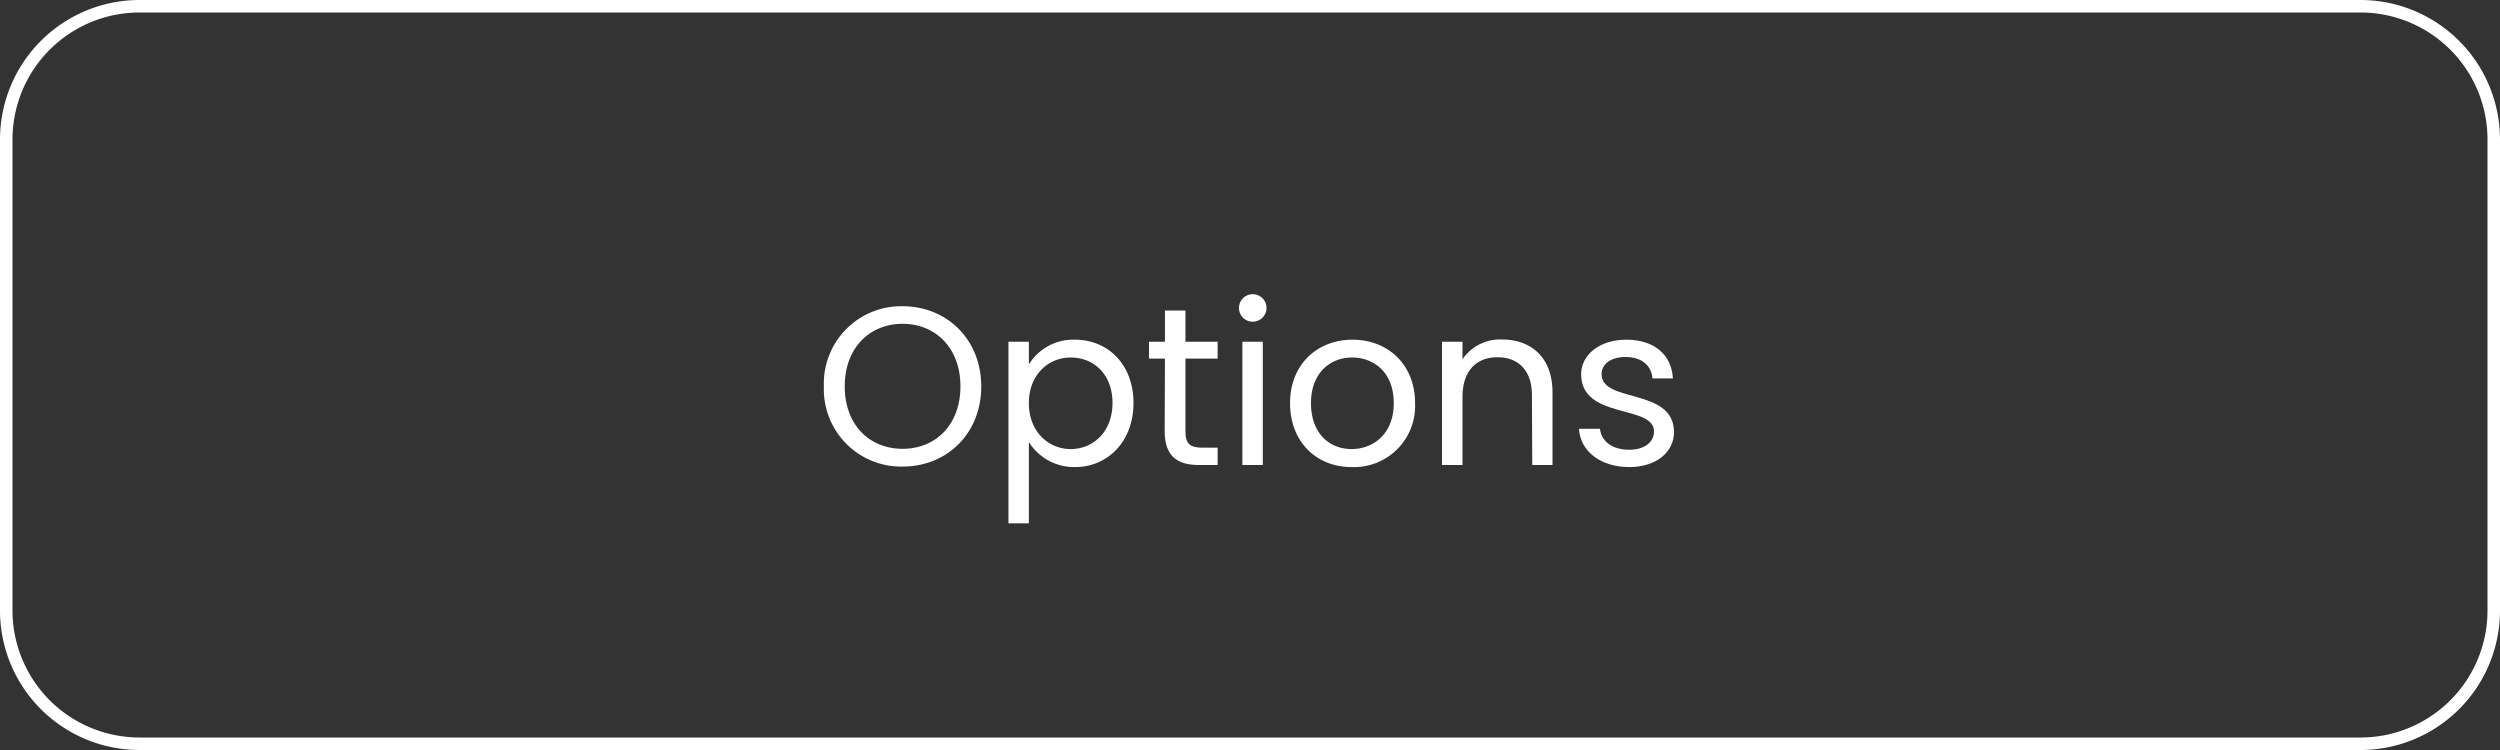 <svg id="Layer_1" data-name="Layer 1" xmlns="http://www.w3.org/2000/svg" viewBox="0 0 400 120"><rect x="0" y="0" width="400" height="120" fill="#333333" stroke="none"/><defs><style>.cls-1{fill:#fff;}</style></defs><path class="cls-1" d="M144.42,74.65a12.37,12.37,0,0,1-12.6-12.81A12.37,12.37,0,0,1,144.42,49C151.51,49,157,54.32,157,61.84S151.51,74.65,144.42,74.65Zm0-2.84c5.29,0,9.25-3.85,9.25-10s-4-10-9.25-10-9.26,3.81-9.26,10S139.12,71.81,144.42,71.81Z"/><path class="cls-1" d="M172,54.35c5.29,0,9.36,4,9.36,10.12S177.28,74.73,172,74.73a8.55,8.55,0,0,1-7.38-4v13h-3.27V54.68h3.27v3.63A8.33,8.33,0,0,1,172,54.35Zm-.68,2.85c-3.57,0-6.7,2.73-6.7,7.3s3.13,7.35,6.7,7.35S178,69.11,178,64.47,174.94,57.2,171.31,57.2Z"/><path class="cls-1" d="M186.39,57.38h-2.55v-2.7h2.55v-5h3.28v5h5.15v2.7h-5.15V69c0,2,.72,2.63,2.73,2.63h2.42V74.4h-3c-3.49,0-5.47-1.44-5.47-5.4Z"/><path class="cls-1" d="M198.24,49.24a2.2,2.2,0,1,1,2.23,2.23A2.19,2.19,0,0,1,198.24,49.24Zm.54,5.44h3.27V74.4h-3.27Z"/><path class="cls-1" d="M216.23,74.73c-5.57,0-9.82-4-9.82-10.23s4.39-10.15,10-10.15,10,3.93,10,10.15A9.78,9.78,0,0,1,216.23,74.73Zm0-2.88c3.42,0,6.77-2.34,6.77-7.35s-3.27-7.3-6.66-7.3-6.58,2.34-6.58,7.3S212.82,71.85,216.23,71.85Z"/><path class="cls-1" d="M245.11,63.24c0-4-2.2-6.08-5.51-6.08S234,59.25,234,63.5V74.4h-3.28V54.68H234v2.8a7.27,7.27,0,0,1,6.33-3.16c4.57,0,8.07,2.8,8.07,8.46V74.4h-3.24Z"/><path class="cls-1" d="M260.7,74.73c-4.61,0-7.85-2.52-8.07-6.12H256c.18,1.9,1.87,3.35,4.64,3.35,2.59,0,4-1.3,4-2.92,0-4.39-11.66-1.84-11.66-9.18,0-3,2.84-5.51,7.23-5.51s7.24,2.34,7.45,6.19h-3.27c-.15-2-1.66-3.42-4.29-3.42-2.41,0-3.85,1.16-3.85,2.74,0,4.68,11.45,2.12,11.59,9.18C267.89,72.28,265.05,74.73,260.7,74.73Z"/><path class="cls-1" d="M377.69,120H22.3A22.32,22.32,0,0,1,0,97.7V22.3A22.33,22.33,0,0,1,22.3,0H377.69A22.33,22.33,0,0,1,400,22.3V97.7A22.32,22.32,0,0,1,377.69,120ZM22.3,2A20.33,20.33,0,0,0,2,22.3V97.7A20.33,20.33,0,0,0,22.3,118H377.69A20.32,20.32,0,0,0,398,97.7V22.3A20.32,20.32,0,0,0,377.69,2Z"/></svg>